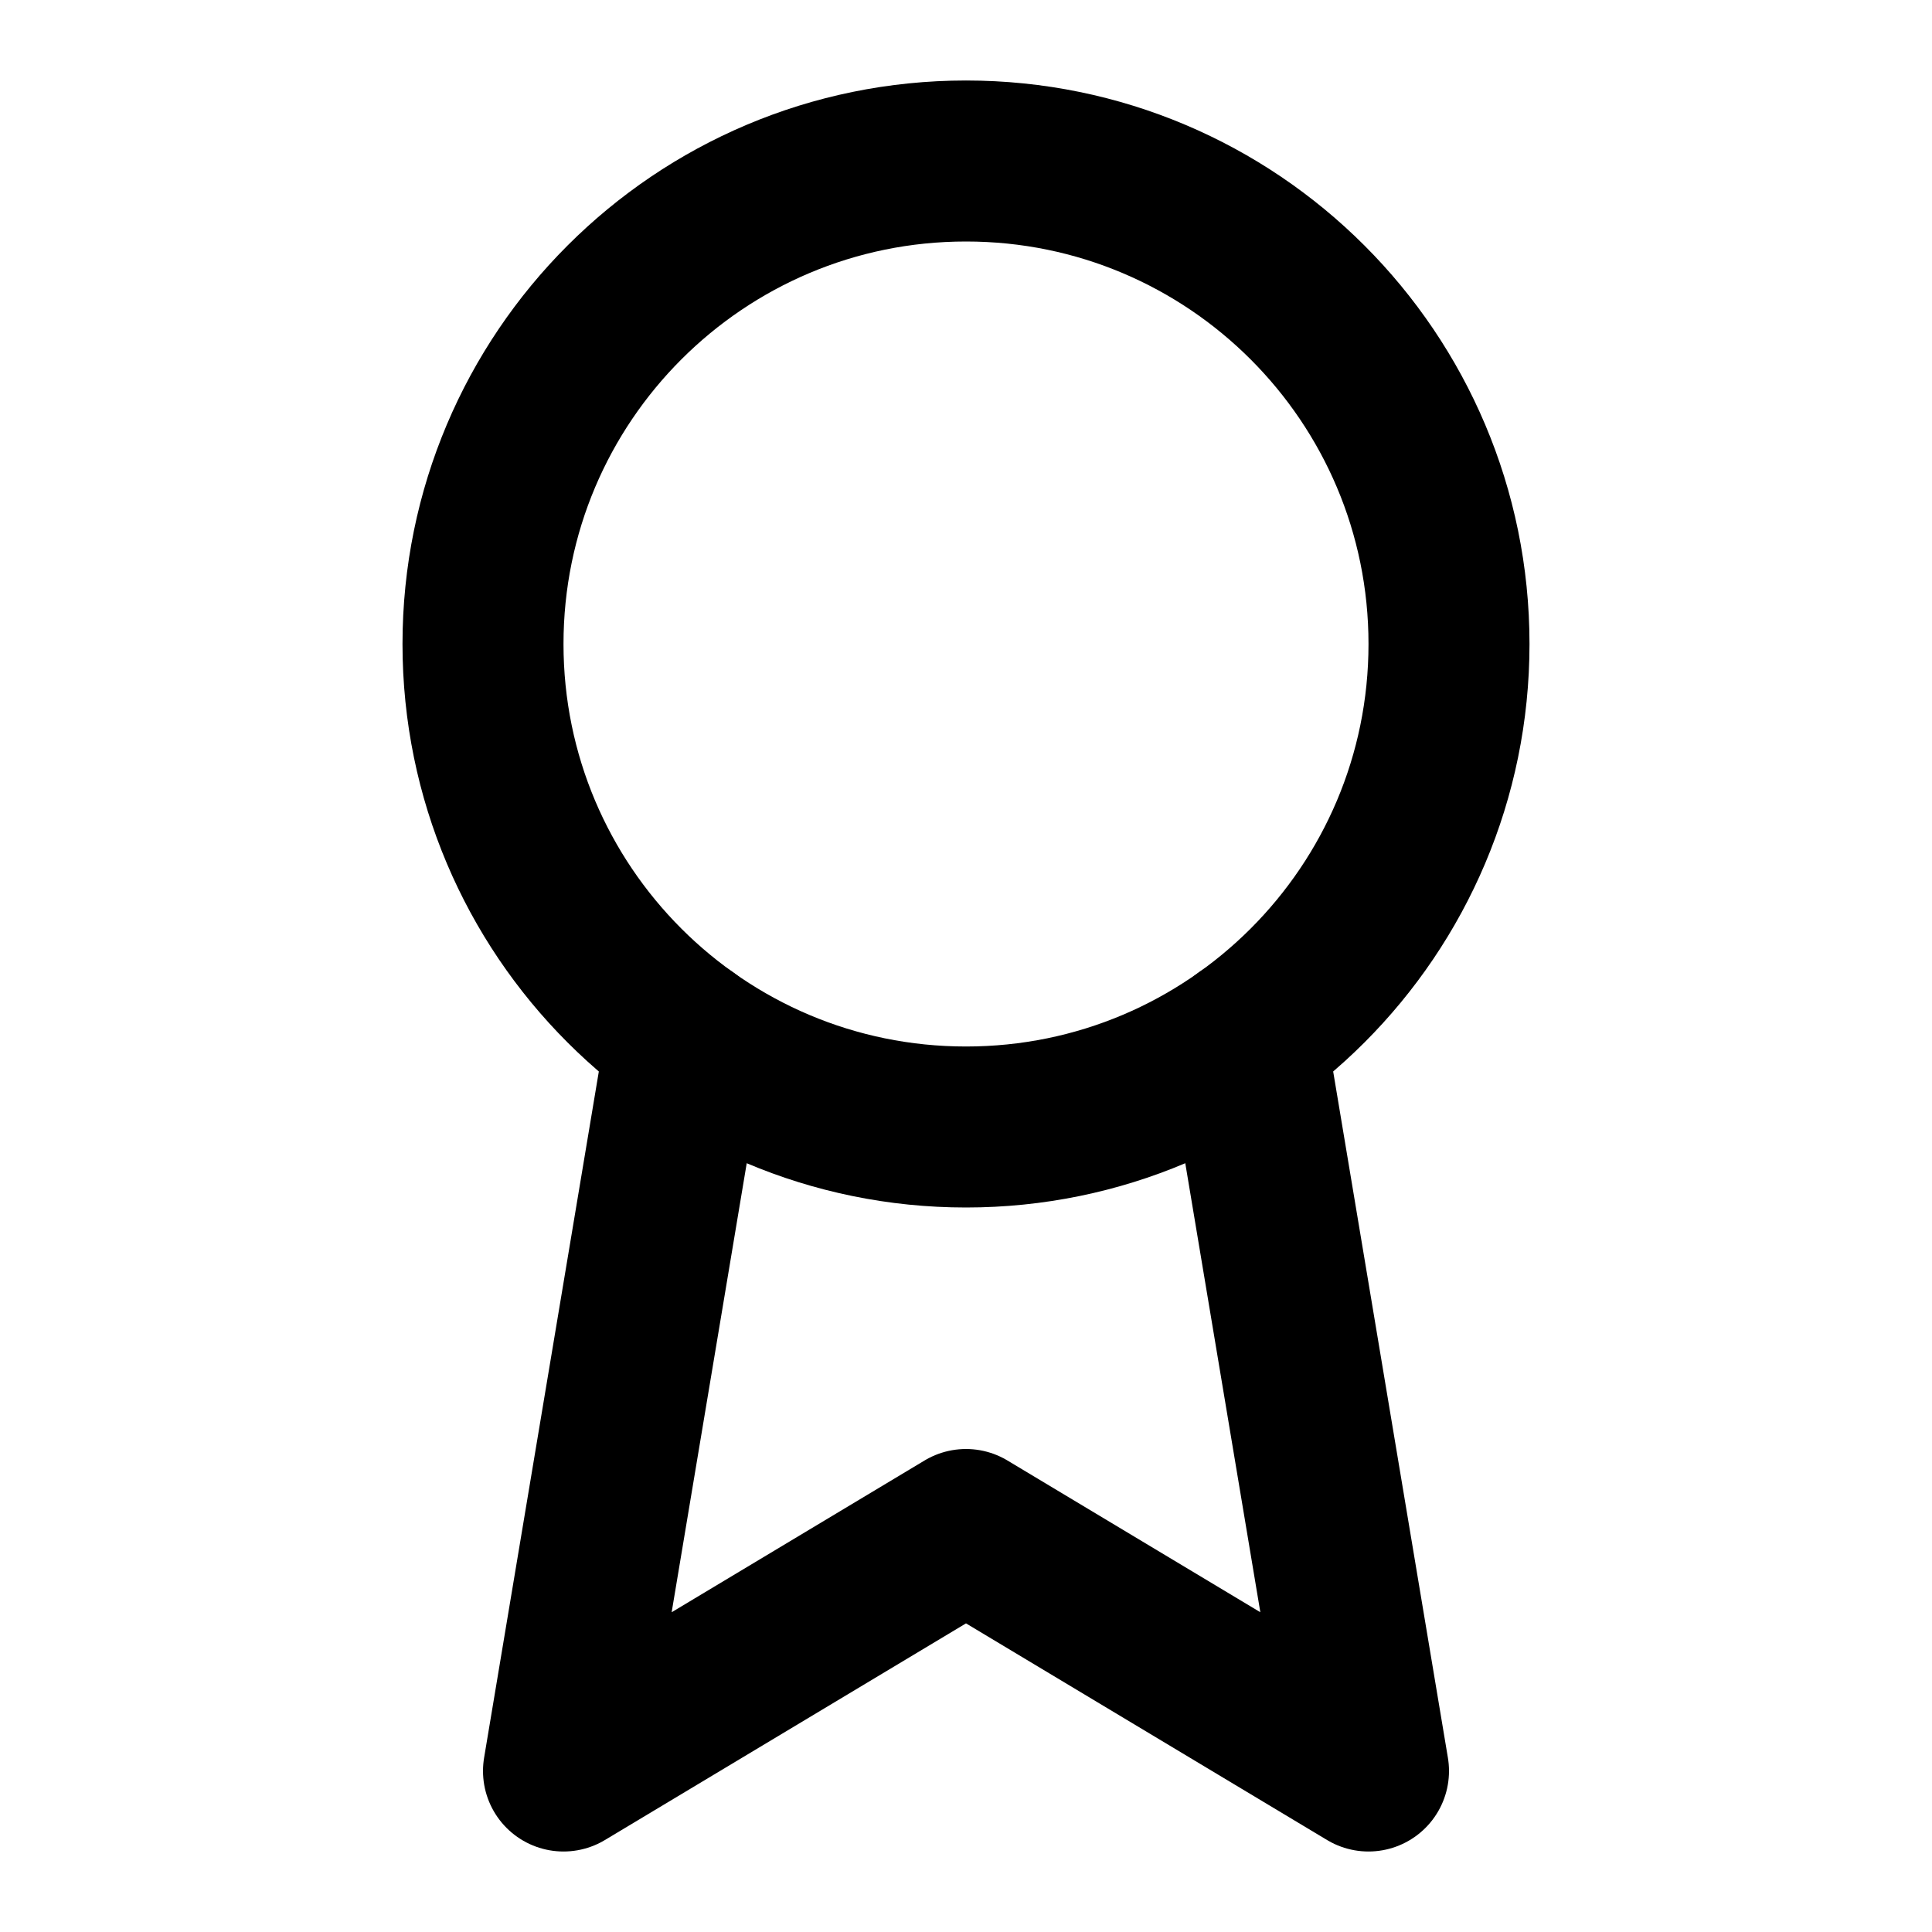 <svg width="24" height="24" viewBox="0 0 24 24" fill="none" xmlns="http://www.w3.org/2000/svg">
<path d="M12 14C15.314 14 18 11.314 18 8C18 4.686 15.314 2 12 2C8.686 2 6 4.686 6 8C6 11.314 8.686 14 12 14Z" stroke="black" stroke-width="2" stroke-linecap="round" stroke-linejoin="round"/>
<path d="M15.477 12.89L17 22L12 19L7 22L8.523 12.89" stroke="black" stroke-width="2" stroke-linecap="round" stroke-linejoin="round"/>
</svg>

